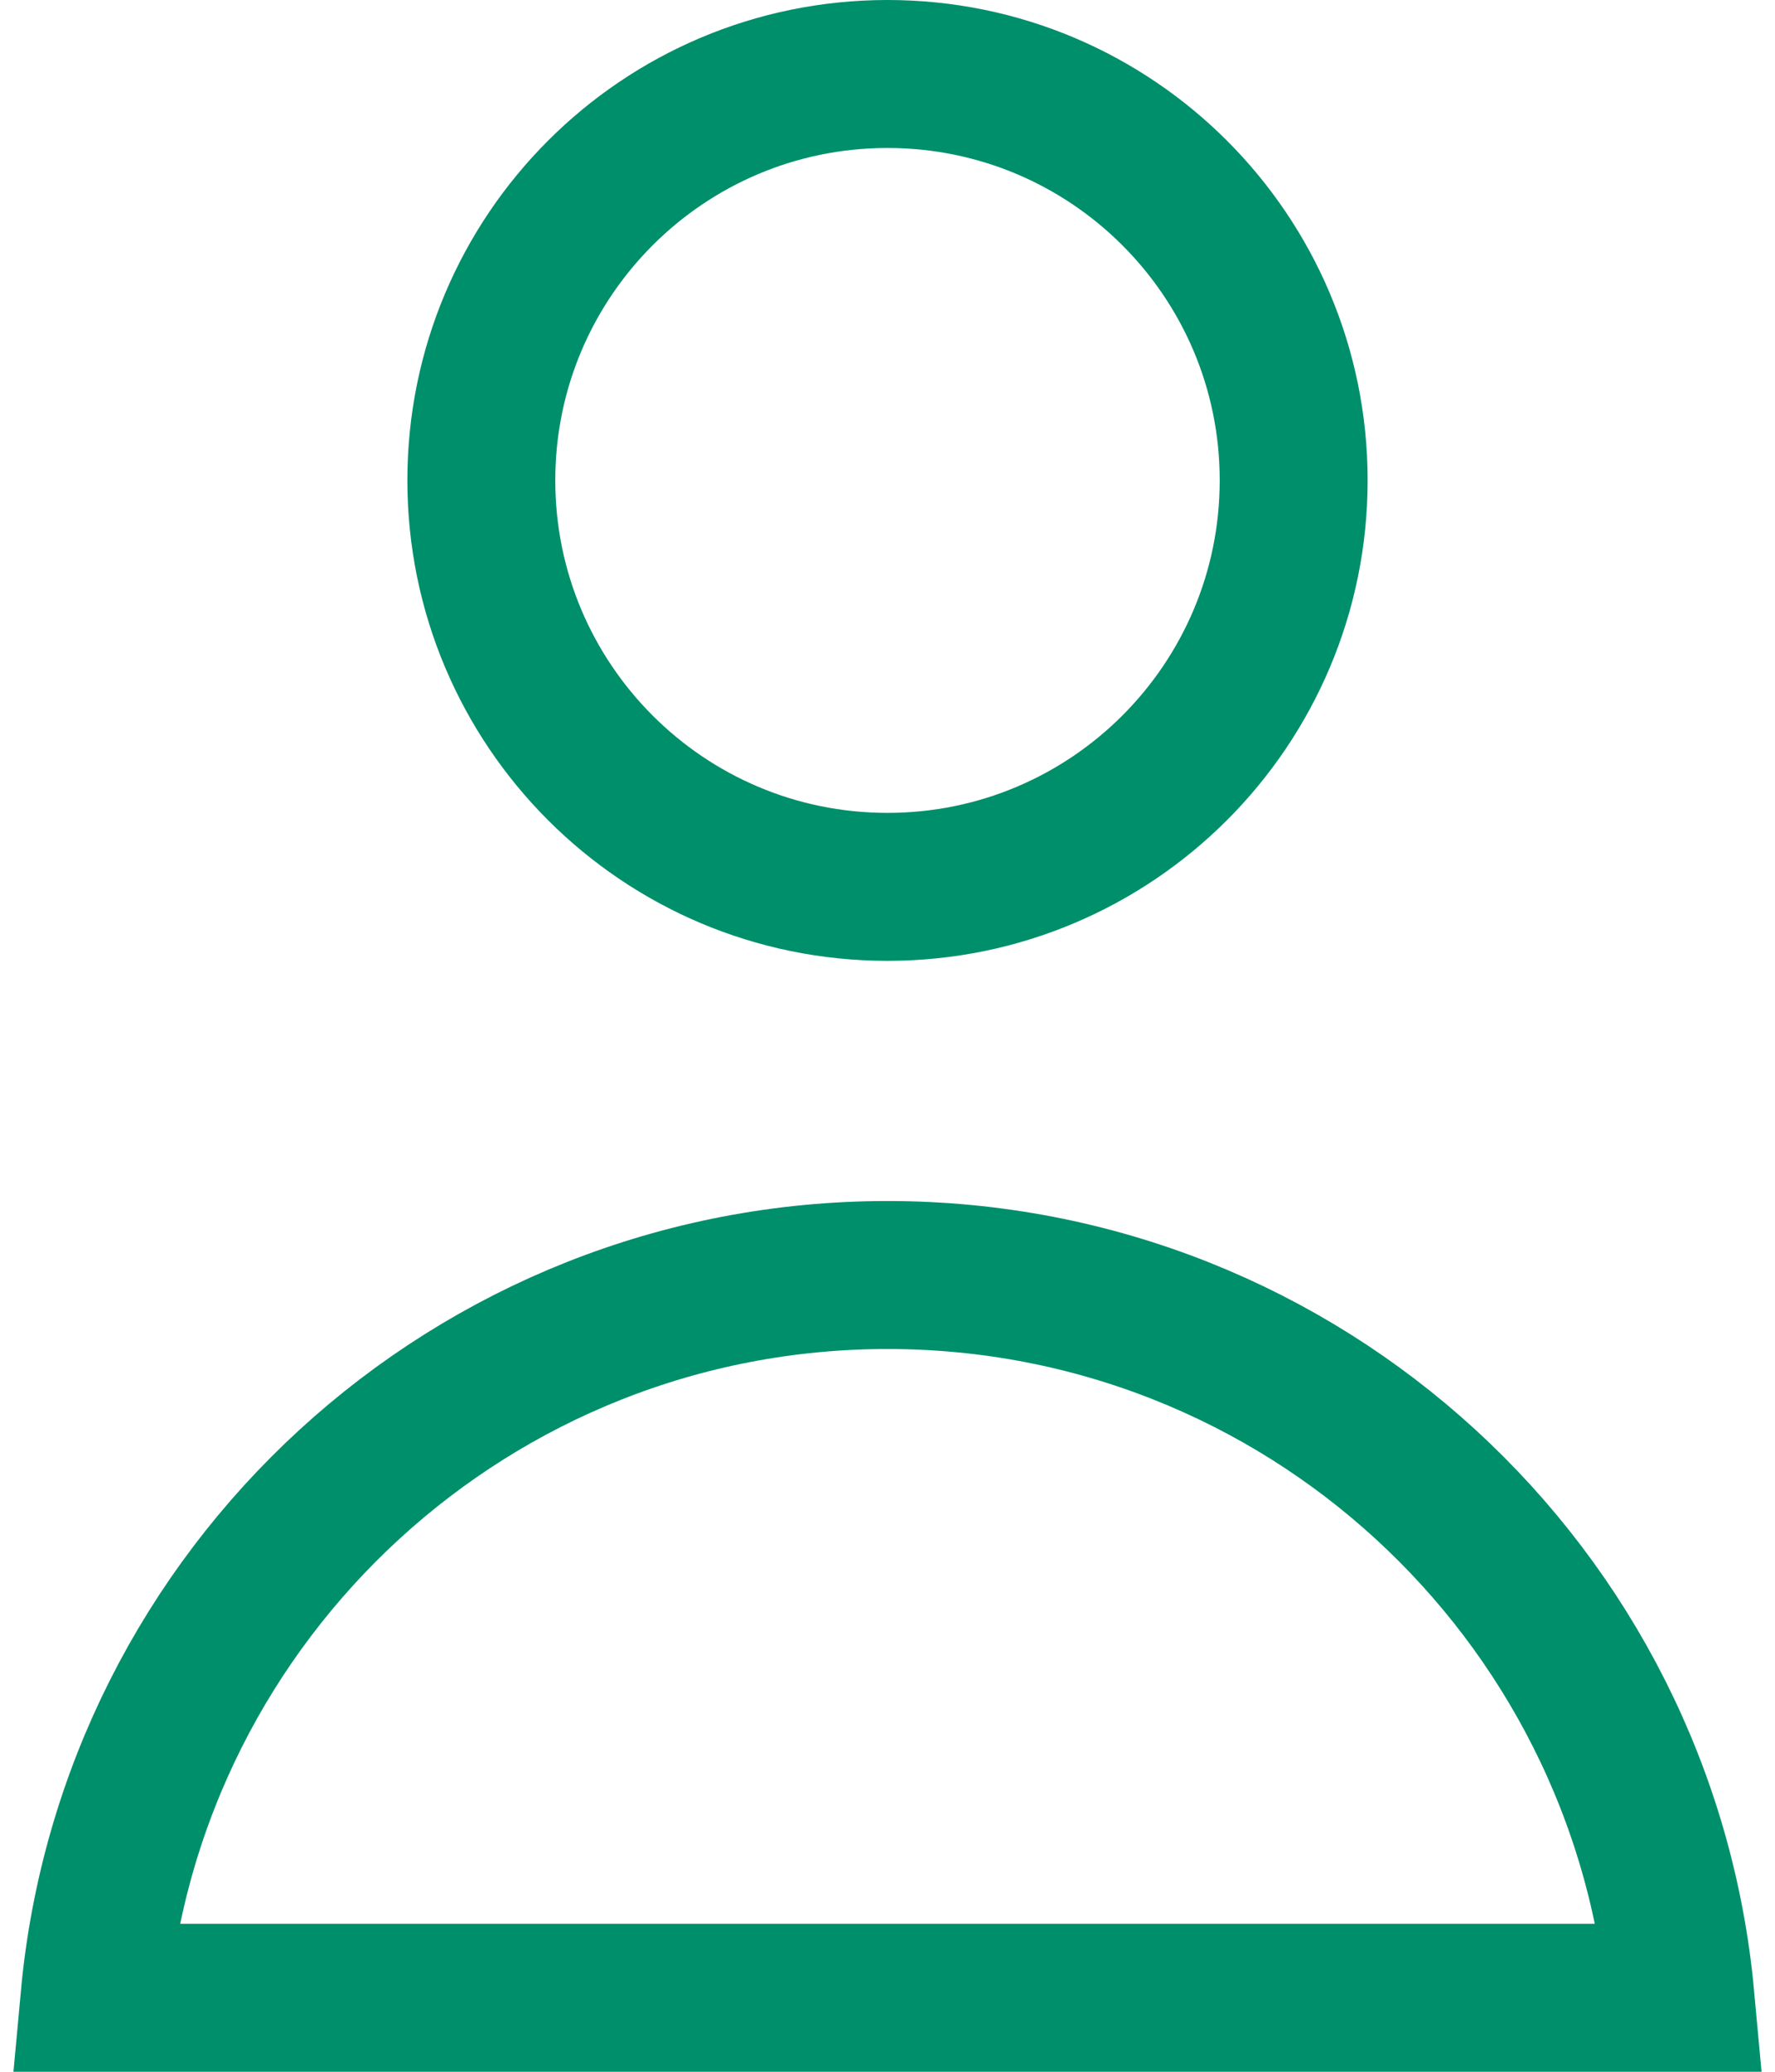 <svg width="12" height="14" viewBox="0 0 12 14" fill="none" xmlns="http://www.w3.org/2000/svg">
<path d="M8.746 3.246C8.746 4.763 7.517 5.993 6 5.993C4.483 5.993 3.254 4.763 3.254 3.246C3.254 1.73 4.483 0.5 6 0.5C7.517 0.5 8.746 1.73 8.746 3.246Z" stroke="#008F6B"/>
<path d="M11.361 13.5H0.639C0.891 10.761 3.195 8.616 6 8.616C8.805 8.616 11.109 10.761 11.361 13.5Z" stroke="#008F6B"/>
</svg>
